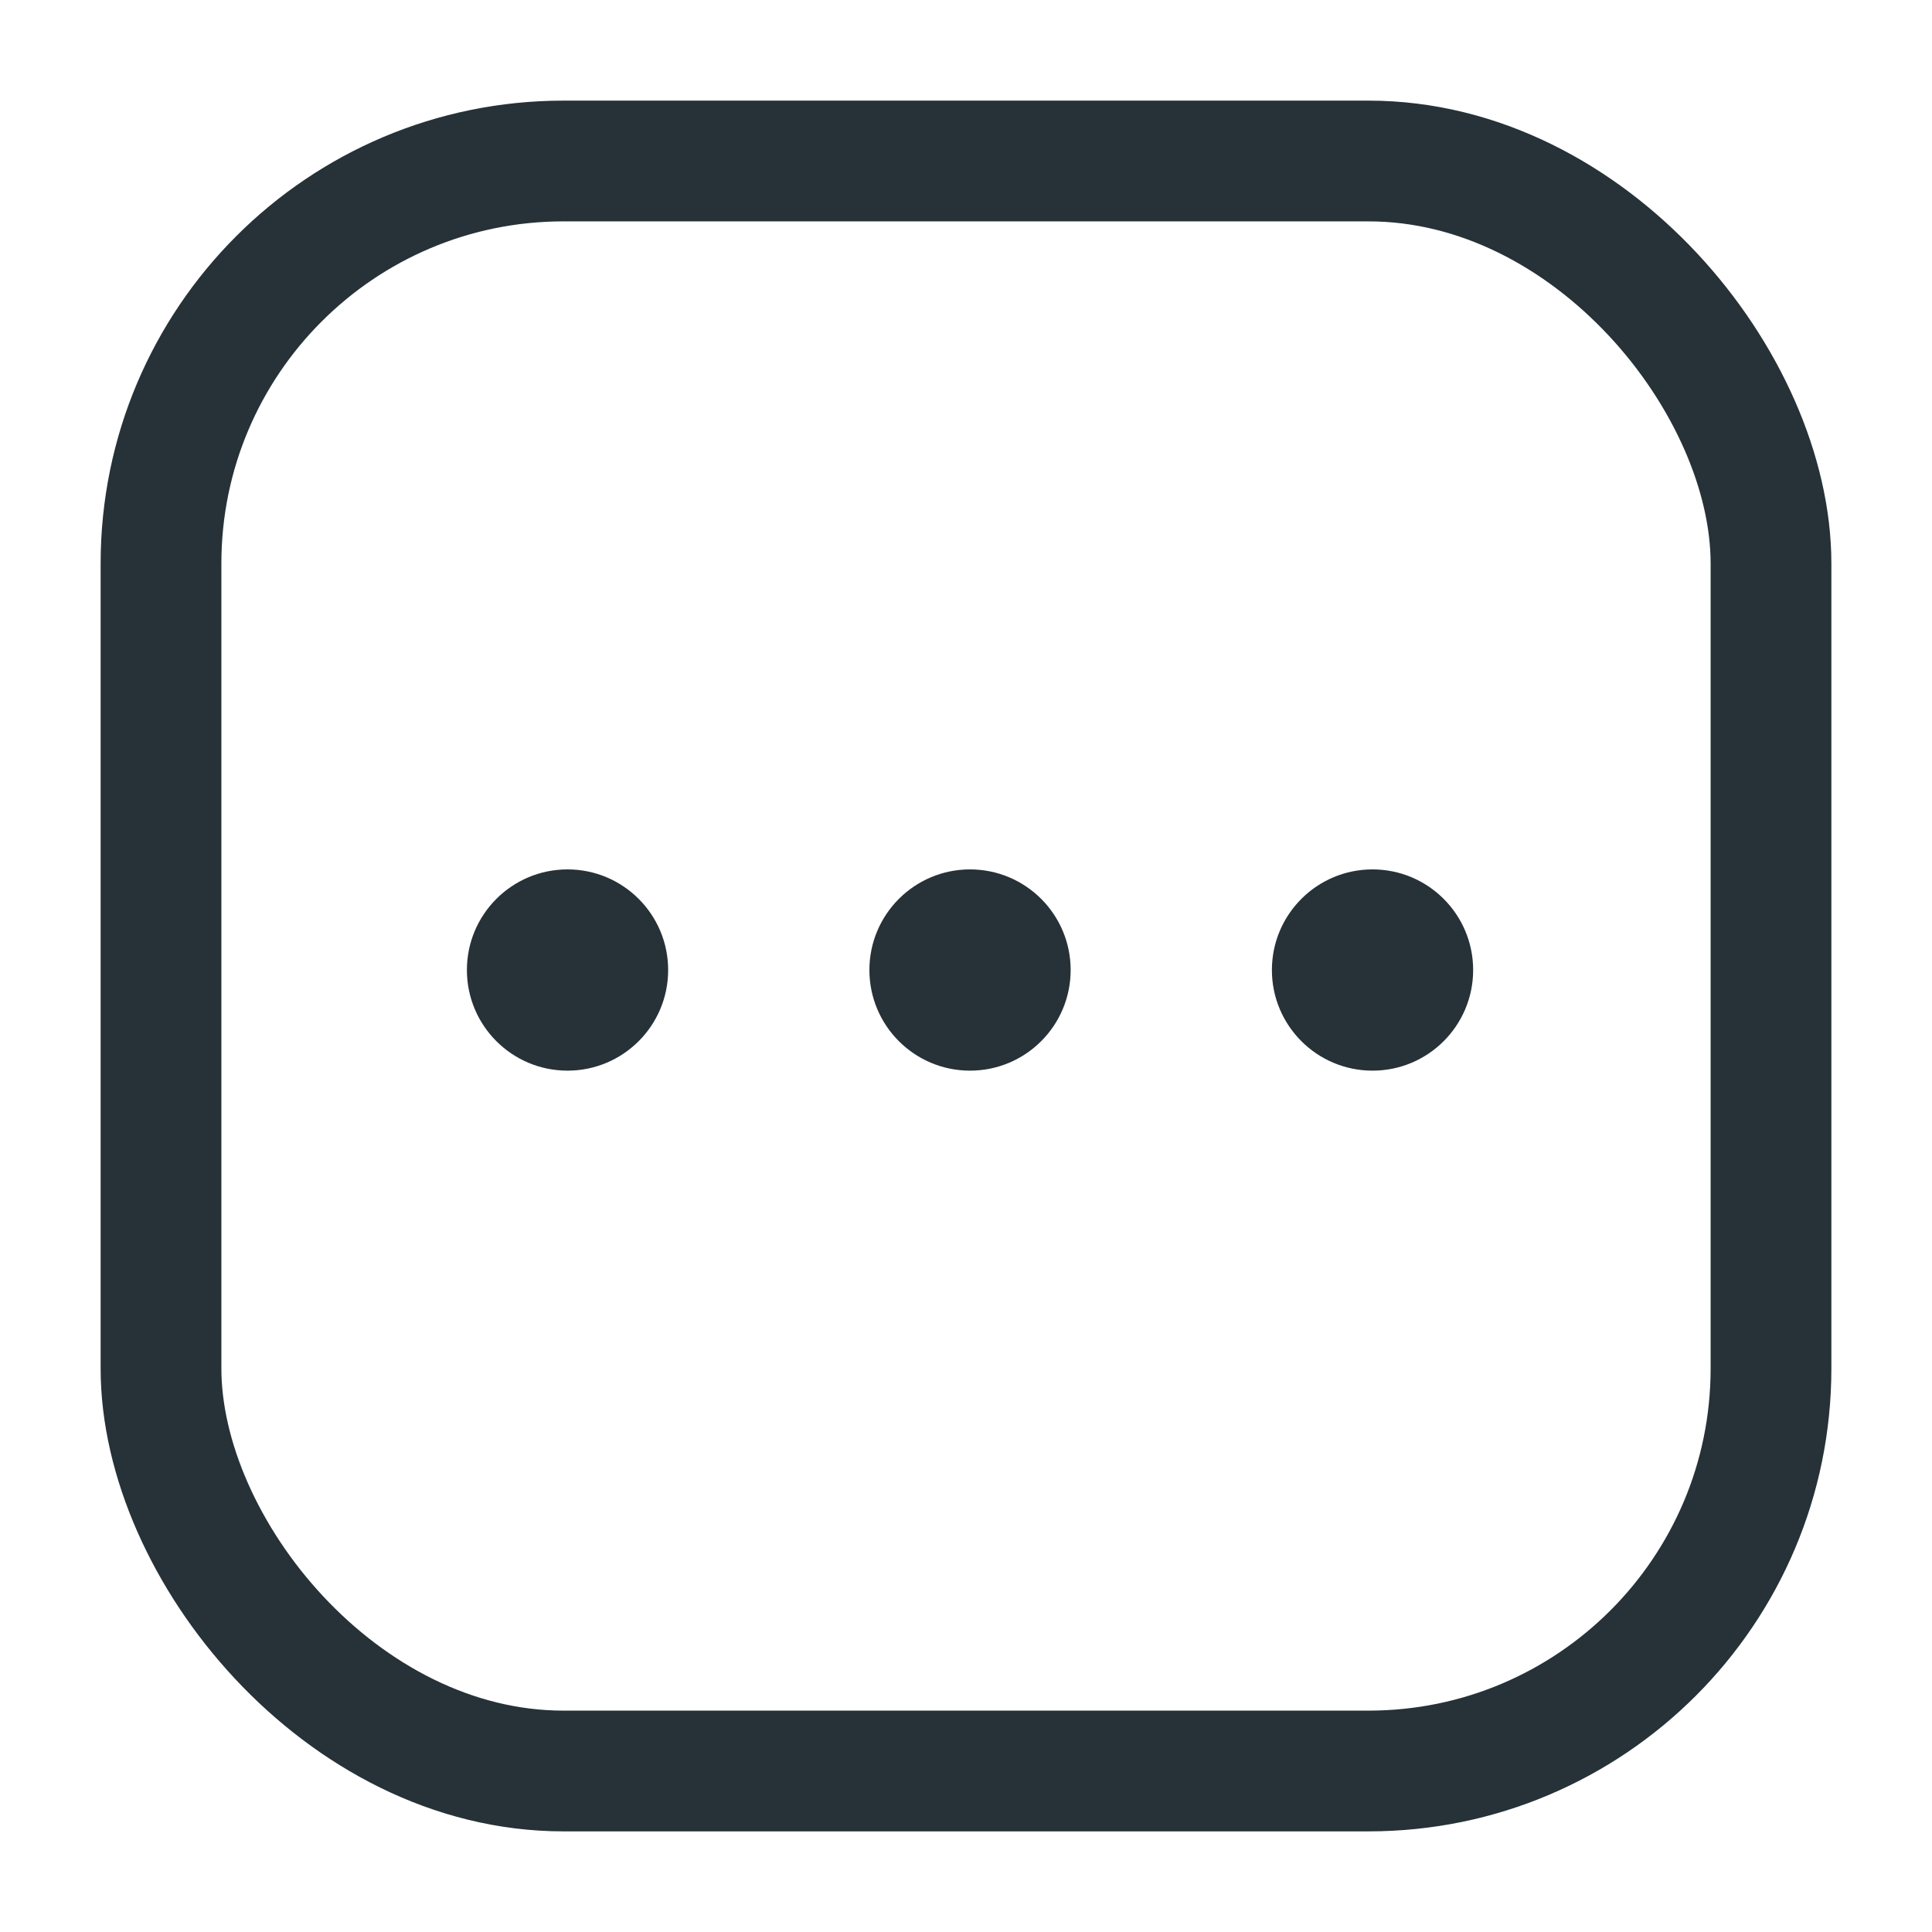 <svg width="24" height="24" viewBox="0 0 24 24" fill="none" xmlns="http://www.w3.org/2000/svg">
<rect x="2" y="2" width="20" height="20" rx="5" stroke="#263238" stroke-width="1.5"/>
<circle cx="7.05" cy="12.05" r="1.25" fill="#263238"/>
<circle cx="12.05" cy="12.05" r="1.25" fill="#263238"/>
<circle cx="17.05" cy="12.05" r="1.25" fill="#263238"/>
</svg>
